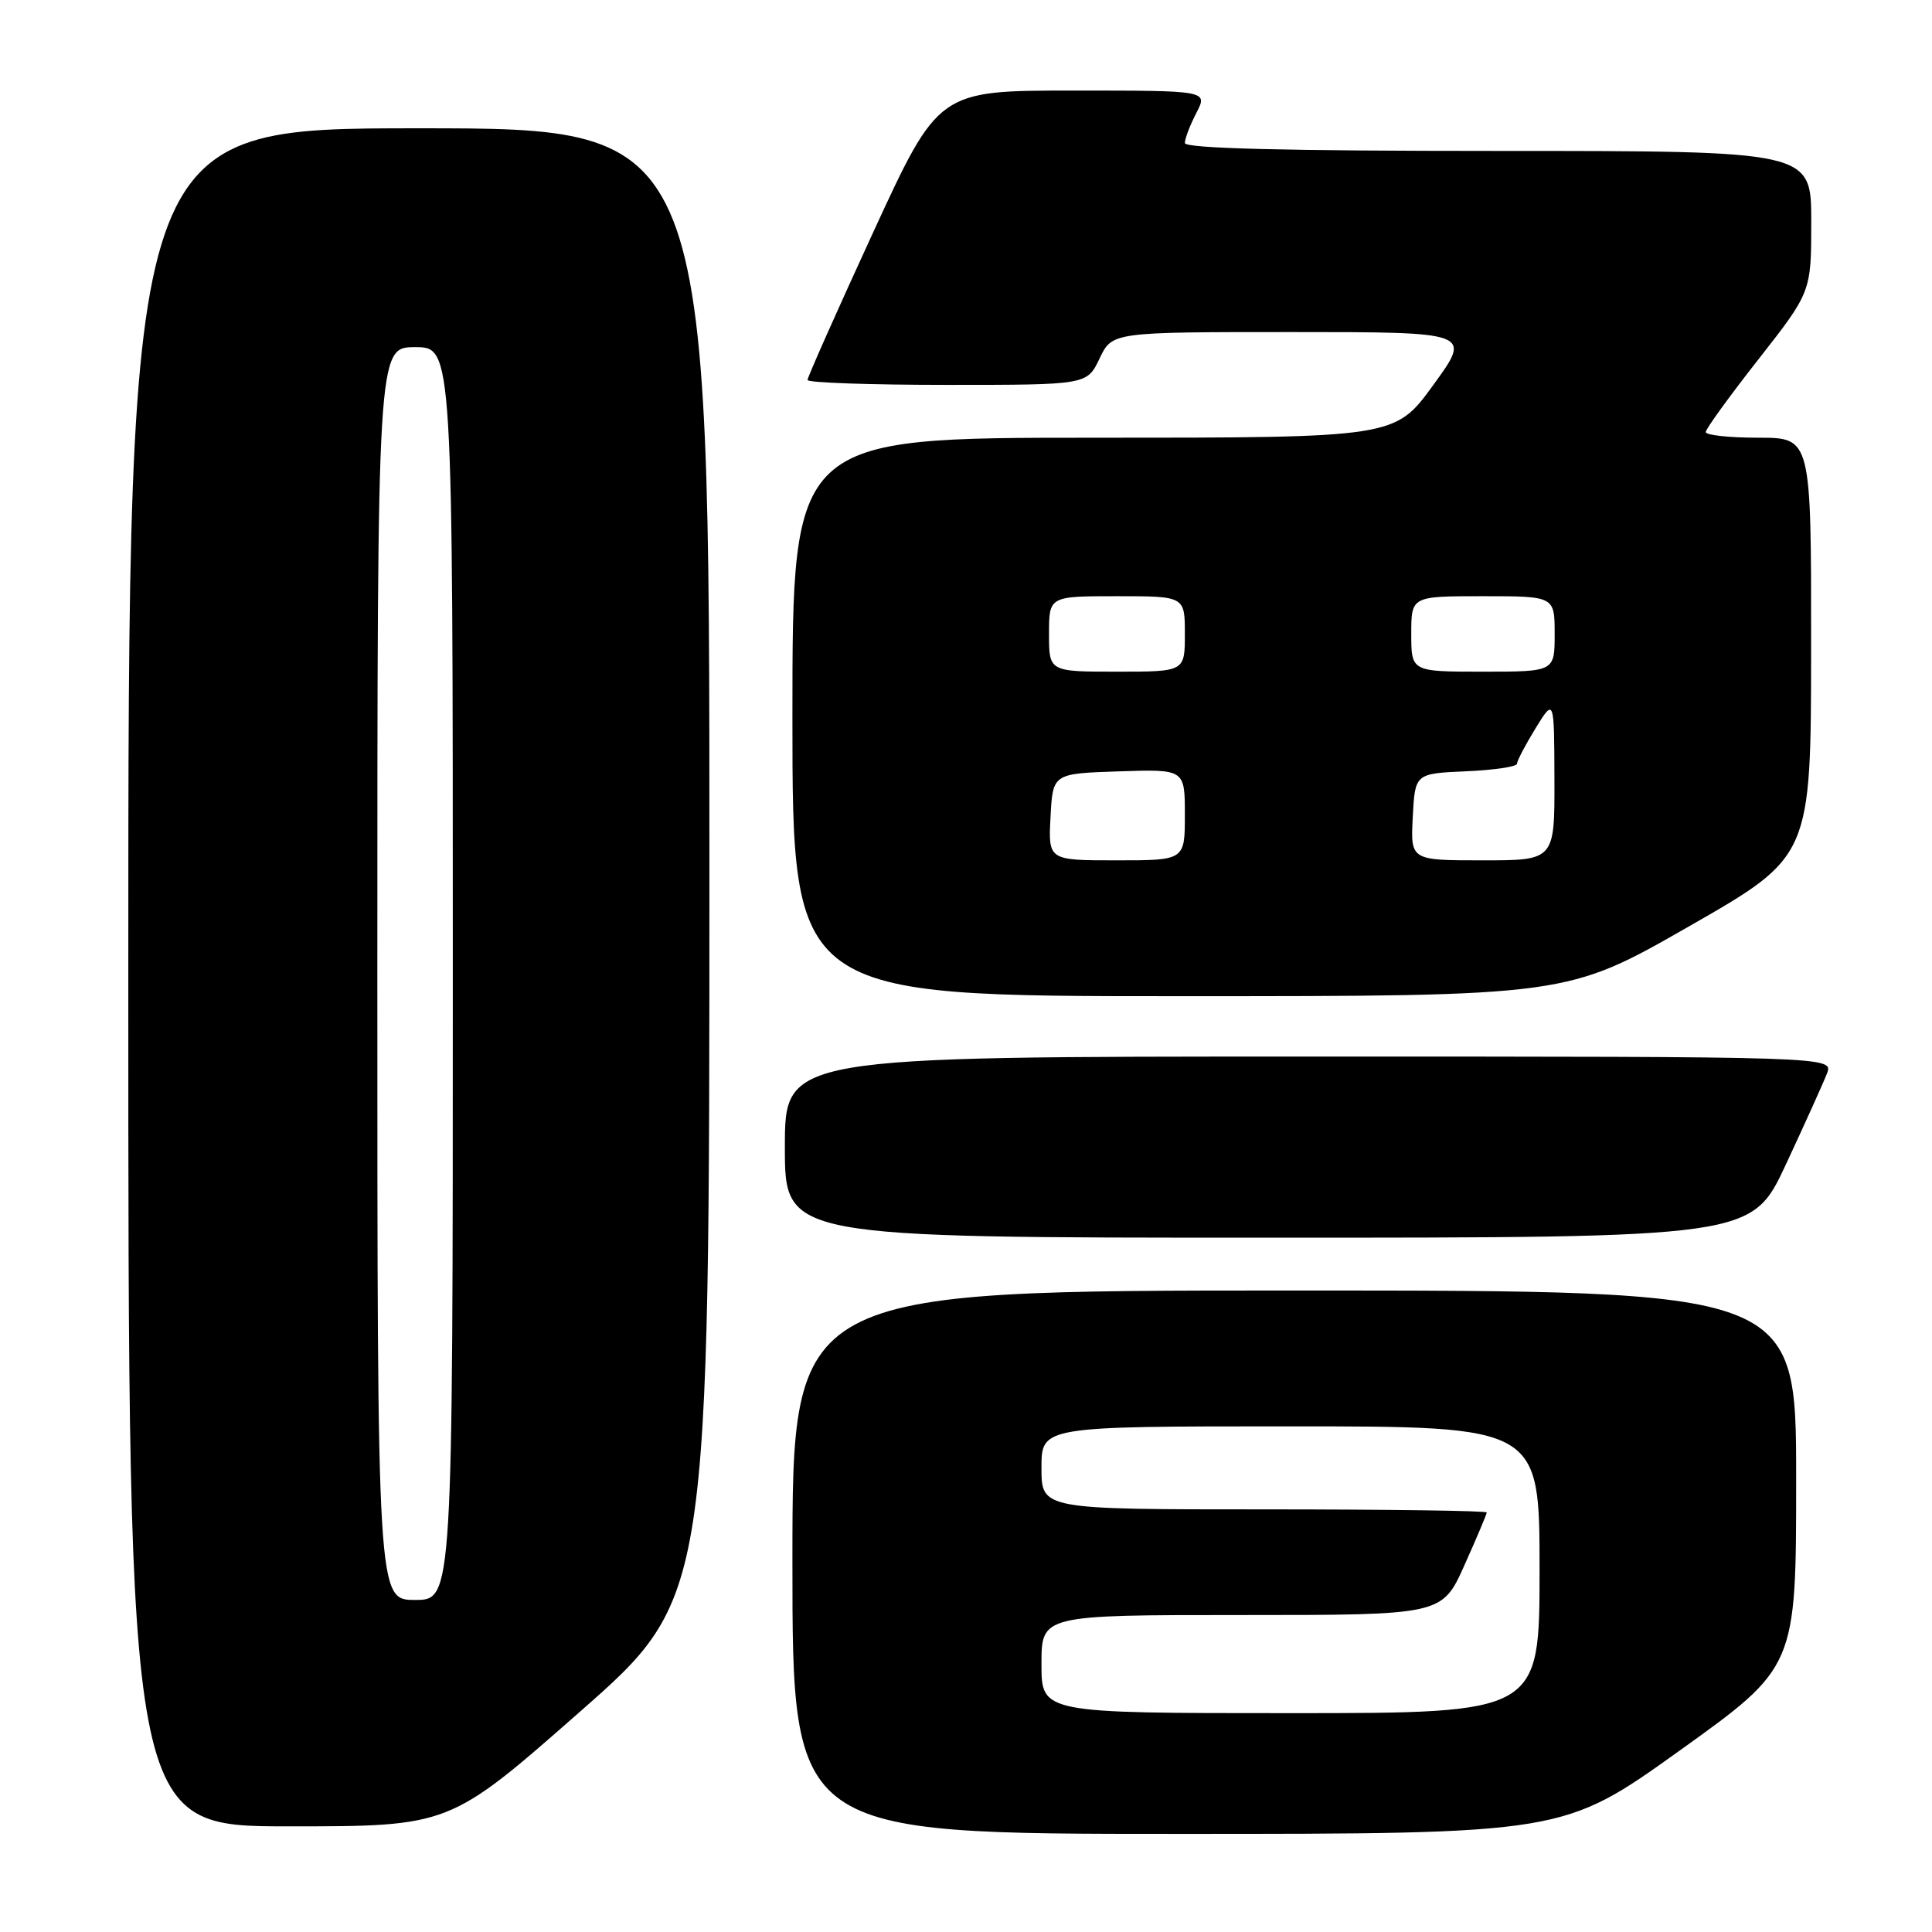 <?xml version="1.0" encoding="UTF-8" standalone="no"?>
<!DOCTYPE svg PUBLIC "-//W3C//DTD SVG 1.1//EN" "http://www.w3.org/Graphics/SVG/1.1/DTD/svg11.dtd" >
<svg xmlns="http://www.w3.org/2000/svg" xmlns:xlink="http://www.w3.org/1999/xlink" version="1.1" viewBox="0 0 256 256">
 <g >
 <path fill="currentColor"
d=" M 222.58 231.95 C 238.00 220.89 238.00 220.89 238.00 195.95 C 238.00 171.00 238.00 171.00 171.50 171.00 C 105.00 171.00 105.00 171.00 105.00 207.00 C 105.00 243.00 105.00 243.00 156.08 243.00 C 207.15 243.00 207.15 243.00 222.58 231.95 Z  M 76.78 226.87 C 94.00 211.74 94.00 211.74 94.00 114.37 C 94.00 17.00 94.00 17.00 55.50 17.00 C 17.00 17.00 17.00 17.00 17.00 129.50 C 17.00 242.00 17.00 242.00 38.28 242.00 C 59.57 242.00 59.57 242.00 76.78 226.87 Z  M 236.66 154.25 C 239.16 148.89 241.60 143.49 242.08 142.25 C 242.95 140.00 242.95 140.00 173.48 140.00 C 104.00 140.00 104.00 140.00 104.00 152.00 C 104.00 164.00 104.00 164.00 168.06 164.00 C 232.12 164.00 232.12 164.00 236.66 154.25 Z  M 223.80 122.75 C 239.97 113.50 239.97 113.50 239.98 85.75 C 240.00 58.00 240.00 58.00 233.00 58.00 C 229.15 58.00 226.01 57.66 226.02 57.25 C 226.02 56.84 229.17 52.49 233.02 47.59 C 240.00 38.68 240.00 38.68 240.00 29.34 C 240.00 20.00 240.00 20.00 198.50 20.00 C 170.19 20.00 157.00 19.67 157.00 18.95 C 157.00 18.37 157.69 16.57 158.53 14.95 C 160.05 12.00 160.05 12.00 142.20 12.00 C 124.35 12.00 124.35 12.00 115.67 30.85 C 110.90 41.21 107.00 49.99 107.00 50.35 C 107.00 50.71 115.33 51.00 125.52 51.00 C 144.03 51.00 144.03 51.00 145.70 47.50 C 147.37 44.00 147.37 44.00 171.20 44.00 C 195.02 44.00 195.02 44.00 189.93 51.00 C 184.84 58.00 184.84 58.00 144.92 58.00 C 105.00 58.00 105.00 58.00 105.00 95.00 C 105.00 132.00 105.00 132.00 156.32 132.00 C 207.64 132.00 207.64 132.00 223.80 122.75 Z  M 138.00 220.50 C 138.00 214.00 138.00 214.00 164.54 214.00 C 191.08 214.00 191.08 214.00 194.04 207.41 C 195.67 203.78 197.00 200.63 197.00 200.41 C 197.00 200.18 183.72 200.00 167.50 200.00 C 138.00 200.00 138.00 200.00 138.00 194.50 C 138.00 189.00 138.00 189.00 171.00 189.00 C 204.00 189.00 204.00 189.00 204.00 208.00 C 204.00 227.00 204.00 227.00 171.00 227.00 C 138.00 227.00 138.00 227.00 138.00 220.50 Z  M 50.00 129.00 C 50.00 46.00 50.00 46.00 55.00 46.00 C 60.00 46.00 60.00 46.00 60.00 129.00 C 60.00 212.00 60.00 212.00 55.00 212.00 C 50.00 212.00 50.00 212.00 50.00 129.00 Z  M 139.20 108.25 C 139.50 102.50 139.50 102.50 148.25 102.21 C 157.00 101.92 157.00 101.92 157.00 107.96 C 157.00 114.00 157.00 114.00 147.95 114.00 C 138.90 114.00 138.90 114.00 139.20 108.25 Z  M 187.20 108.25 C 187.50 102.50 187.50 102.50 194.25 102.20 C 197.96 102.04 201.00 101.59 201.01 101.20 C 201.01 100.82 202.12 98.70 203.47 96.50 C 205.94 92.50 205.94 92.50 205.97 103.25 C 206.00 114.00 206.00 114.00 196.45 114.00 C 186.90 114.00 186.90 114.00 187.20 108.25 Z  M 139.00 84.00 C 139.00 79.00 139.00 79.00 148.00 79.00 C 157.00 79.00 157.00 79.00 157.00 84.00 C 157.00 89.00 157.00 89.00 148.00 89.00 C 139.00 89.00 139.00 89.00 139.00 84.00 Z  M 187.00 84.00 C 187.00 79.00 187.00 79.00 196.50 79.00 C 206.00 79.00 206.00 79.00 206.00 84.00 C 206.00 89.00 206.00 89.00 196.50 89.00 C 187.00 89.00 187.00 89.00 187.00 84.00 Z "/>
</g>
</svg>